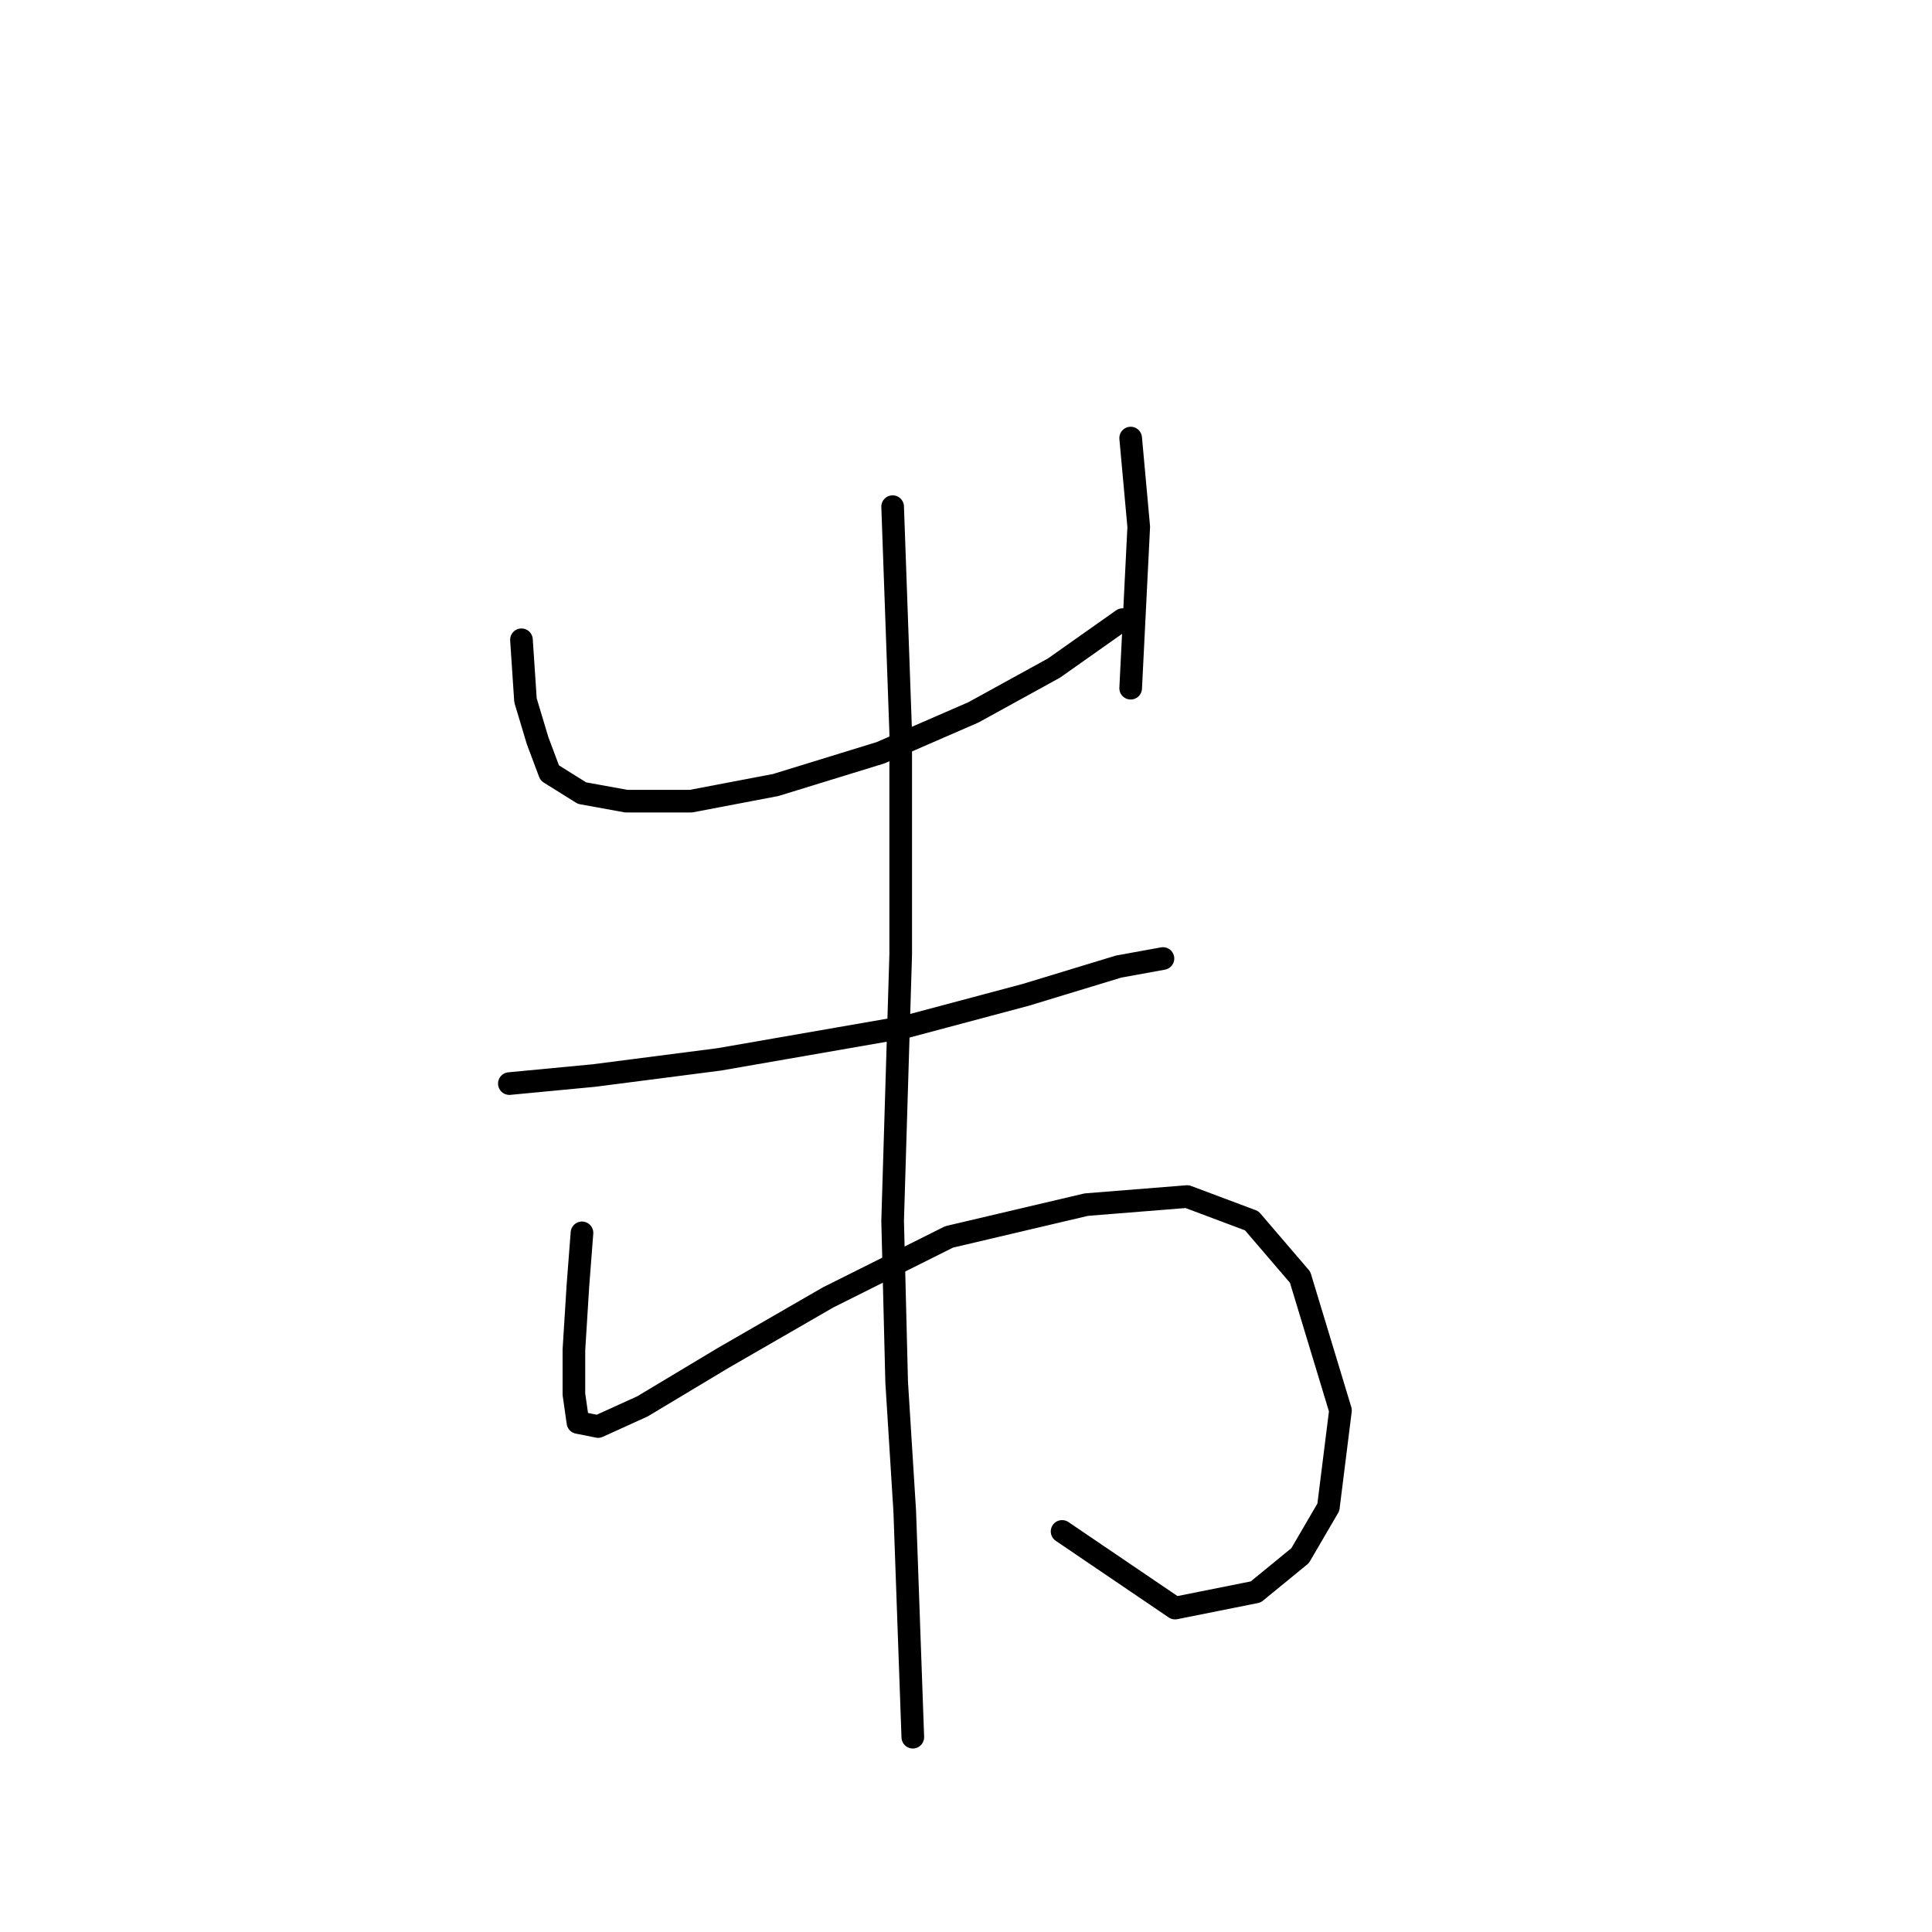 <?xml version="1.0" standalone="no"?>
    <svg width="256" height="256" xmlns="http://www.w3.org/2000/svg" version="1.1">
    <polyline stroke="black" stroke-width="3" stroke-linecap="round" fill="transparent" stroke-linejoin="round" points="69.096 84.775 69.63 92.794 71.234 98.14 72.838 102.417 77.115 105.09 82.995 106.159 91.549 106.159 102.776 104.021 116.675 99.744 128.971 94.398 139.663 88.518 148.751 82.103 148.751 82.103 " />
        <polyline stroke="black" stroke-width="3" stroke-linecap="round" fill="transparent" stroke-linejoin="round" points="149.82 58.046 150.889 69.807 149.82 91.191 149.82 91.191 " />
        <polyline stroke="black" stroke-width="3" stroke-linecap="round" fill="transparent" stroke-linejoin="round" points="67.492 143.581 78.719 142.512 95.291 140.374 119.883 136.097 135.921 131.82 148.216 128.078 154.097 127.009 154.097 127.009 " />
        <polyline stroke="black" stroke-width="3" stroke-linecap="round" fill="transparent" stroke-linejoin="round" points="77.115 163.361 76.58 170.311 76.046 178.865 76.046 184.745 76.58 188.487 79.253 189.022 85.134 186.349 95.826 179.934 109.725 171.915 125.763 163.896 143.94 159.619 157.304 158.55 165.858 161.758 172.273 169.242 177.619 186.884 176.015 199.714 172.273 206.129 166.393 210.941 155.701 213.079 140.732 202.922 140.732 202.922 " />
        <polyline stroke="black" stroke-width="3" stroke-linecap="round" fill="transparent" stroke-linejoin="round" points="118.279 67.134 119.348 97.071 119.348 126.474 118.279 161.758 118.813 183.141 119.883 200.249 120.417 215.217 120.952 230.186 120.952 230.186 " />
        </svg>